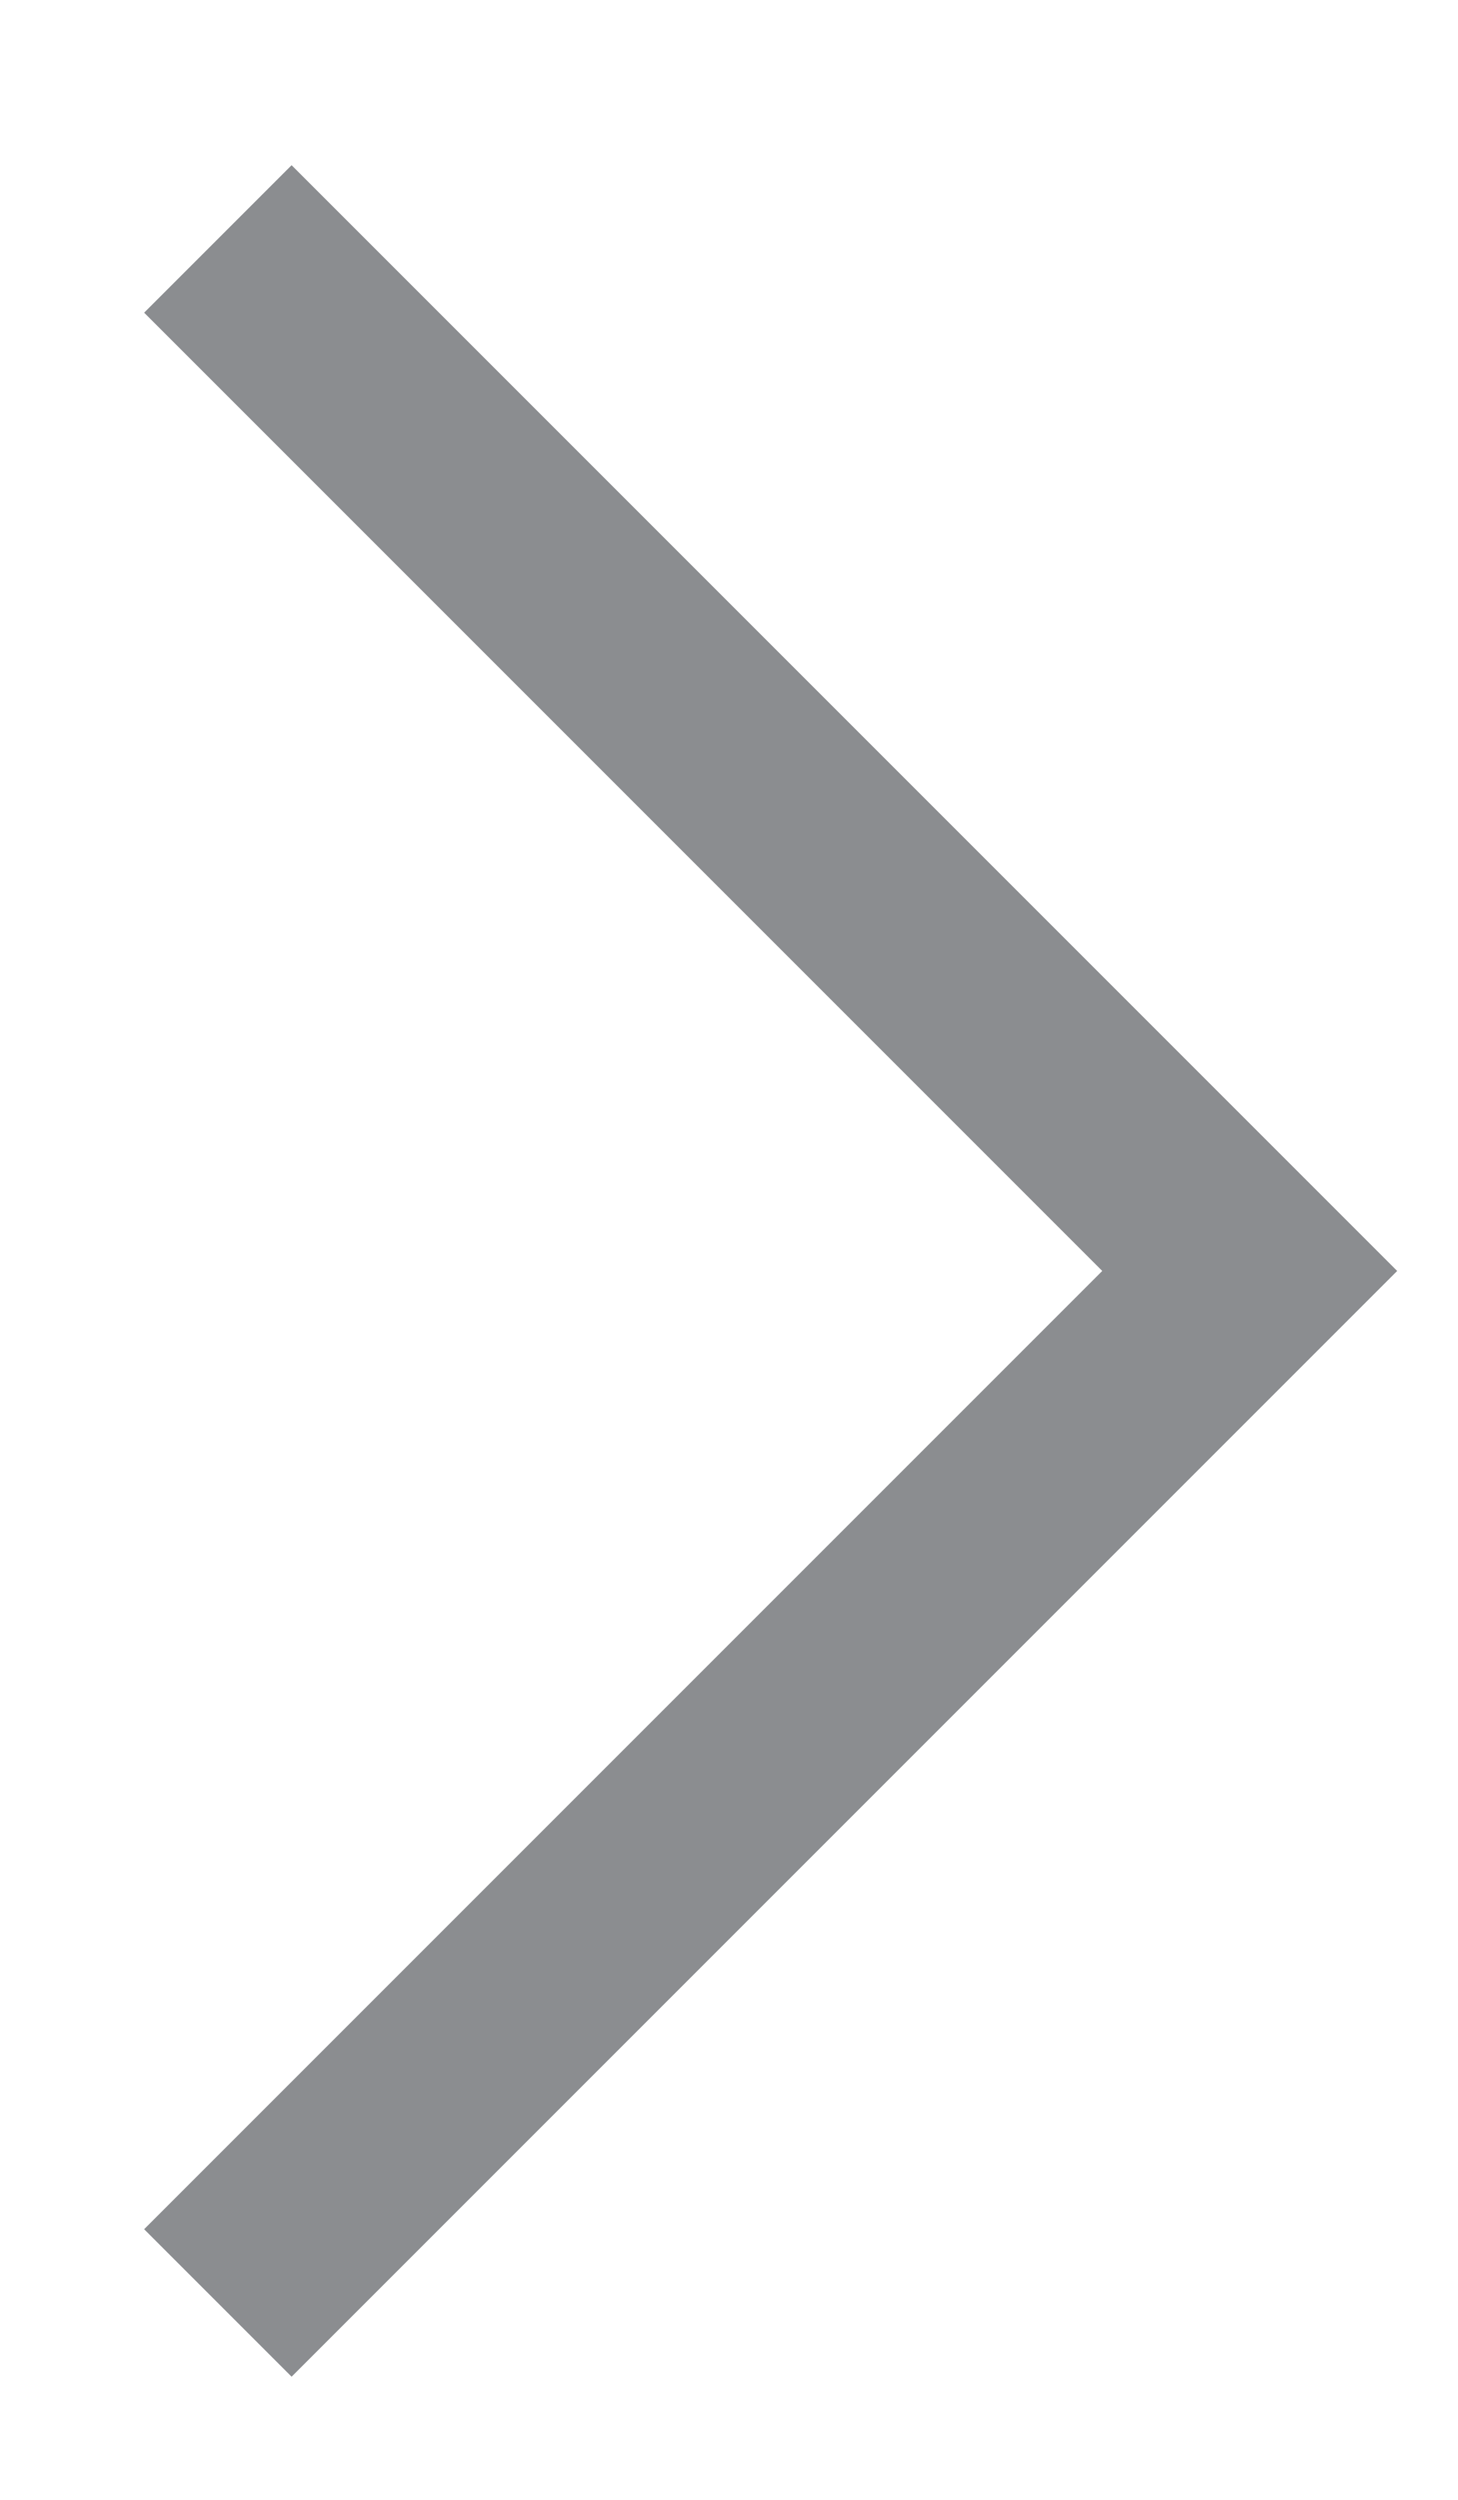 <svg width="7" height="12" viewBox="0 0 7 12" fill="none" xmlns="http://www.w3.org/2000/svg">
<path d="M5.292 6.101L0.692 1.501L1.4 0.793L6.708 6.101L1.4 11.409L0.692 10.701L5.292 6.101Z" fill="#8B8D90"/>
</svg>

